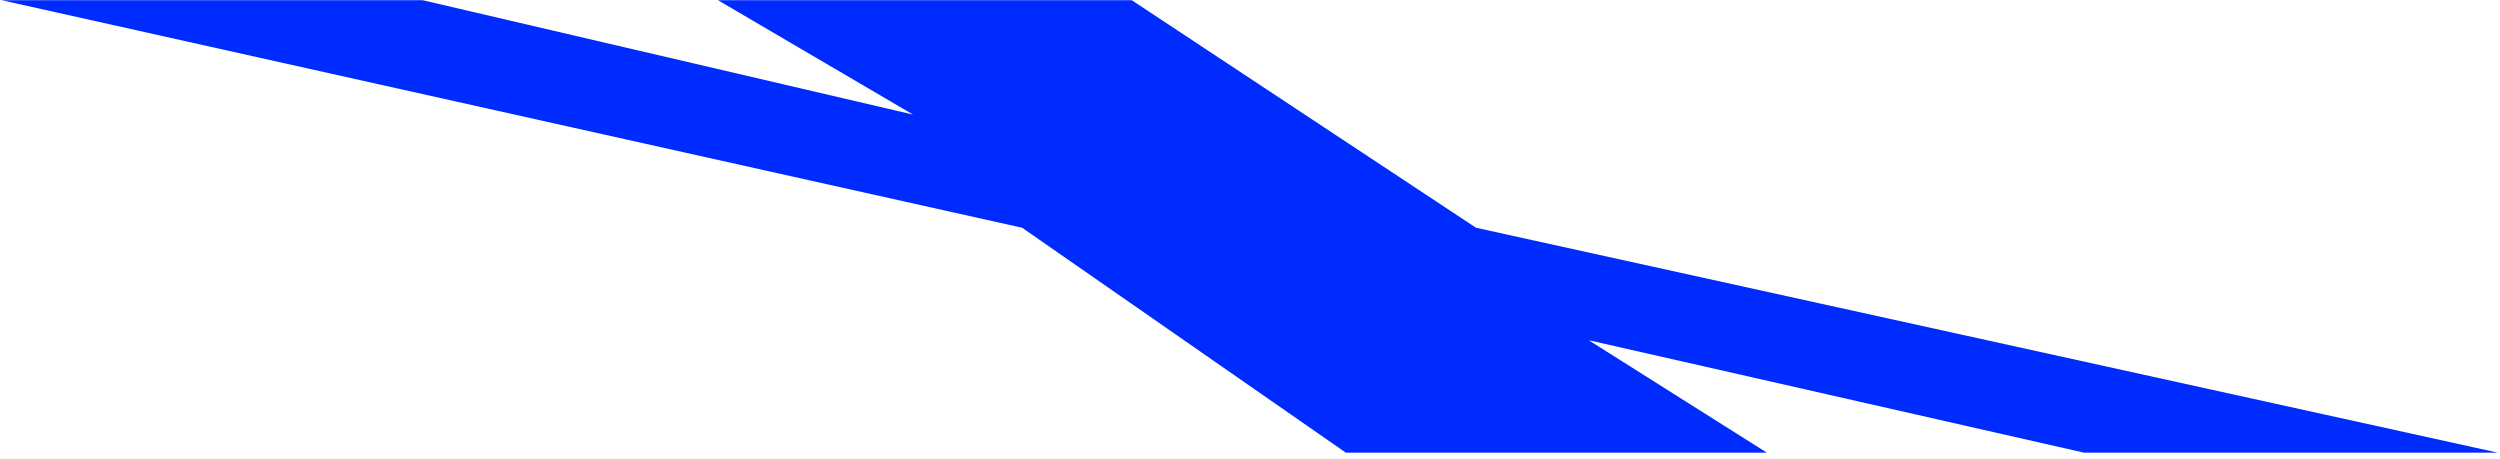 <svg width="245" height="45" viewBox="0 0 245 45" fill="none" xmlns="http://www.w3.org/2000/svg">
    <path d="M244.78 44.36H204.23L155.69 33.34L173.15 44.36H131.89L100.17 22.32L0.16 0.02H41.42L89.48 11.23L70.36 0.02H110.91L144.65 22.32L244.78 44.36Z"
          fill="#002BFF"/>
</svg>

